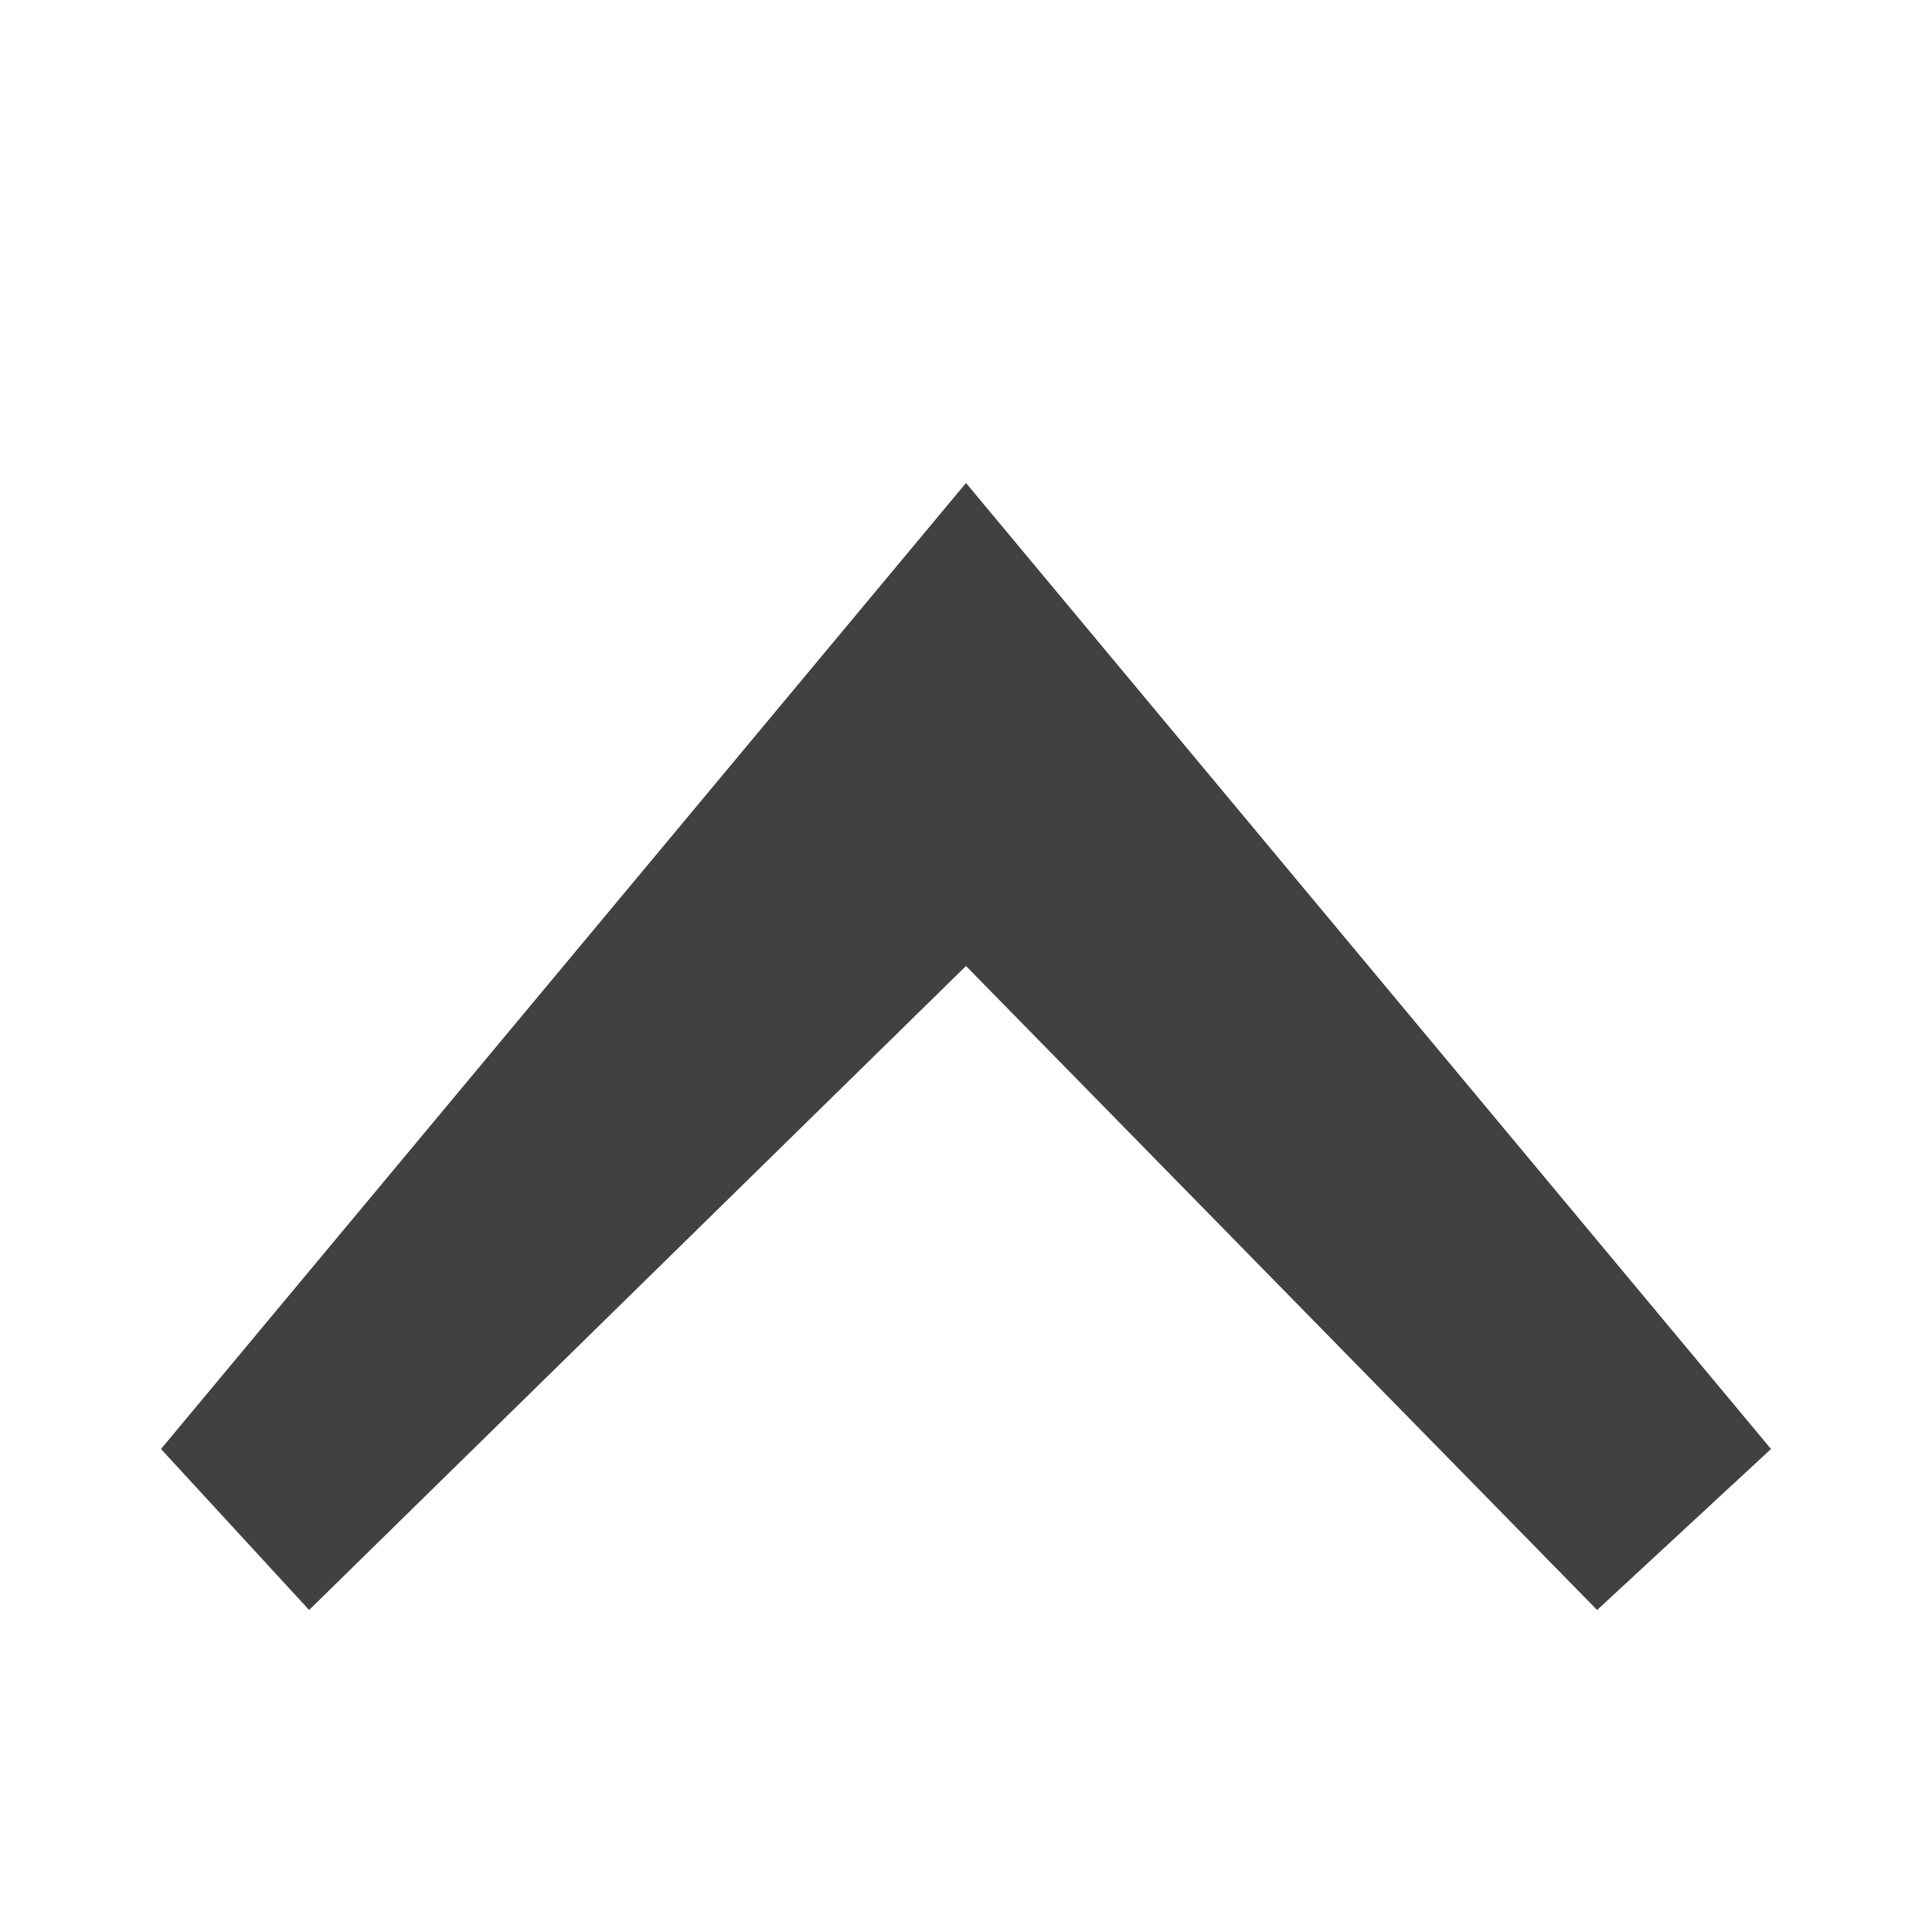 <svg xmlns="http://www.w3.org/2000/svg" viewBox="0 0 12 12"><defs><style>.cls-1{fill:#414141;}.cls-2{fill:none;}</style></defs><g id="Layer_2" data-name="Layer 2"><g id="navArrowUpHover"><g id="navArrowUpHover_12"><polygon class="cls-1" points="6 6 9.92 10 11 9 6 3 1 9 1.92 10 6 6"/><rect class="cls-2" width="12" height="12"/></g></g></g></svg>